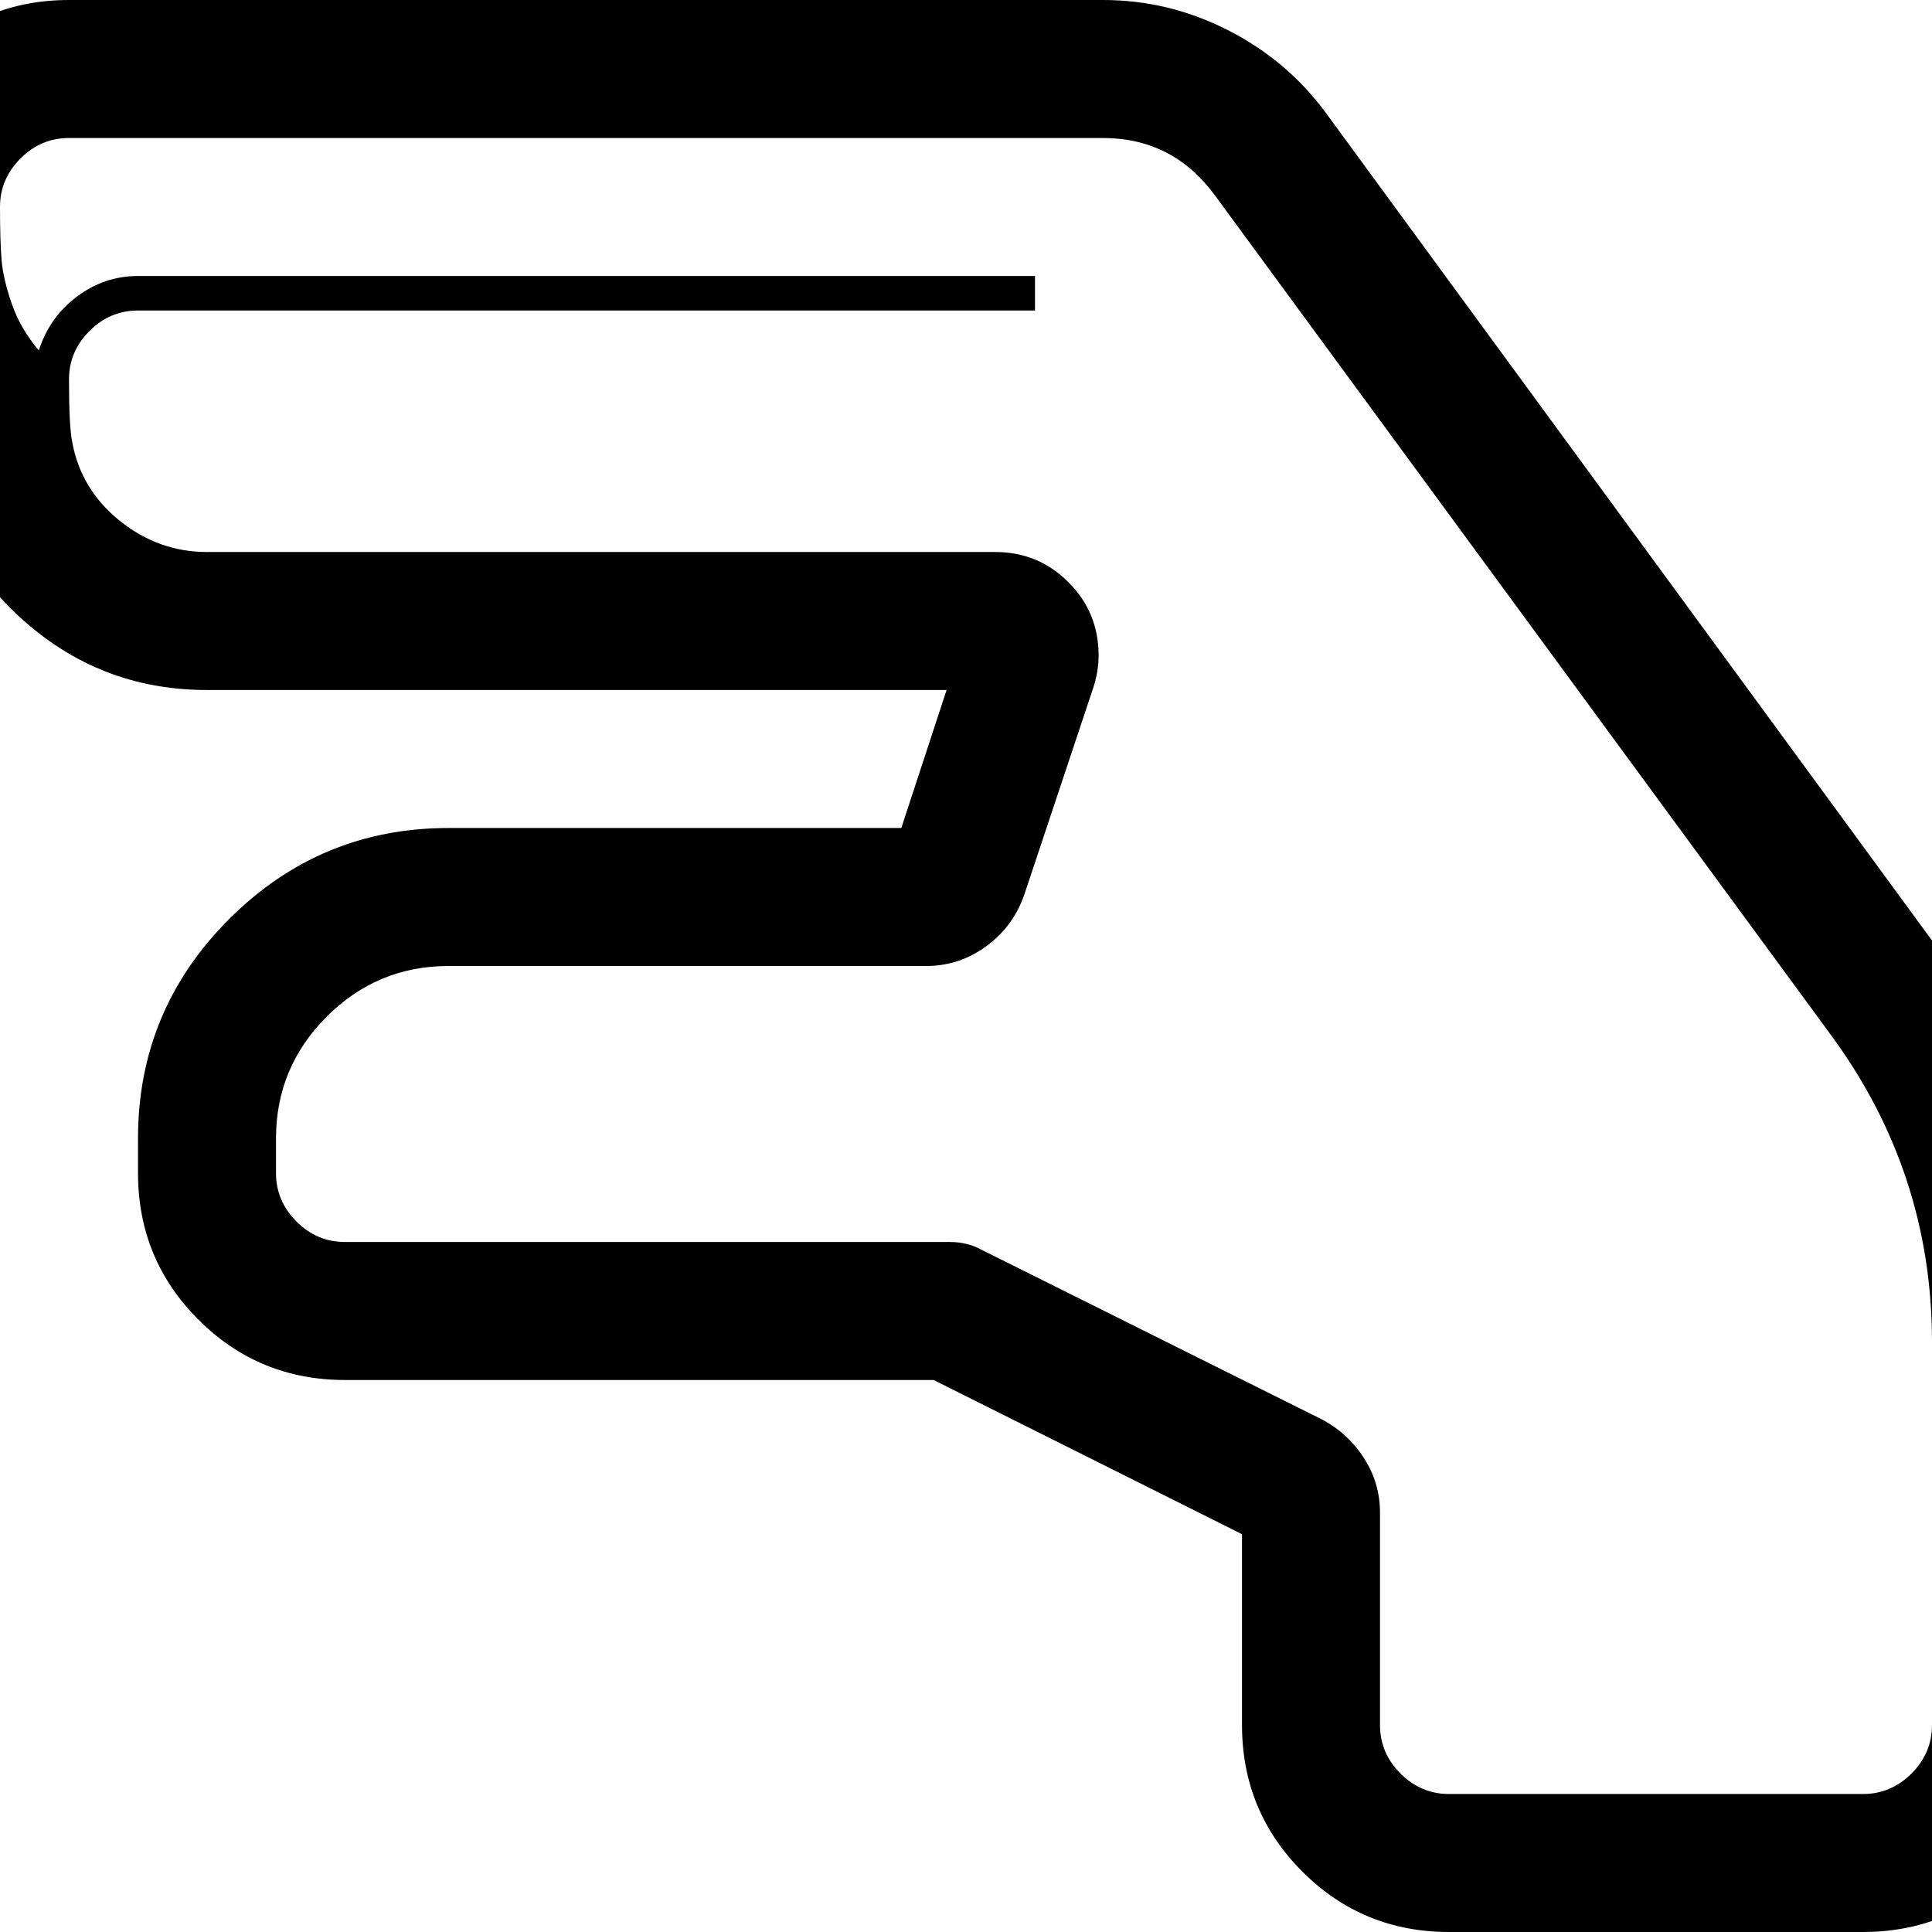 <svg xmlns="http://www.w3.org/2000/svg" x="0px" y="0px" viewBox="596 -596 1792 1792" style="enable-background:new 596 -596 1792 1792;">
<path d="M660-596c-53.3,0-98.7,18.7-136,56s-56,82.7-56,136v32c0,68.7,21.7,129.3,65,182c5.3,66,32.5,121.5,81.5,166.5
	S721.3,44,788,44h686l-42,128h-420c-79.3,0-147.2,28.2-203.5,84.5C752.2,312.8,724,380.7,724,460v32c0,53.3,18.7,98.7,56,136
	c37.3,37.3,82.7,56,136,56h546l286,143v177c0,53.3,18.7,98.7,56,136s82.7,56,136,56h384c53.3,0,98.7-18.7,136-56
	c37.3-37.3,56-82.7,56-136V649c0-133.3-39.3-253-118-359l-572-781c-24-32.7-54.3-58.3-91-77s-75.3-28-116-28H660z M2369,1049
	c-12.7,12.7-27.7,19-45,19h-384c-17.3,0-32.3-6.3-45-19s-19-27.7-19-45V807c0-18-4.8-34.7-14.5-50s-22.5-27.3-38.5-36l-317-158
	c-8.7-4.7-18.3-7-29-7H916c-17.3,0-32.3-6.3-45-19c-12.7-12.7-19-27.7-19-45v-32c0-44,15.7-81.7,47-113c31.3-31.3,69-47,113-47h443
	c20.7,0,39.3-6.2,56-18.5s28.3-28.2,35-47.5l64-192c3.3-10,5-20,5-30c0-26.7-9.3-49.3-28-68s-41.3-28-68-28h-91H788
	c-30,0-57-9.7-81-29s-38.7-43.7-44-73c-2-9.3-3-28.7-3-58c0-17.3,6.3-32.3,19-45s27.7-19,45-19h832v-32H724
	c-20.7,0-39.5,6.3-56.5,19s-28.8,29.3-35.5,50c-11.3-13.3-19.7-27.7-25-43s-8.5-28.8-9.5-40.5S596-382.7,596-404
	c0-17.3,6.3-32.3,19-45s27.7-19,45-19h959c42.7,0,77,17.3,103,52l573,781c62,84.7,93,179.3,93,284v355
	C2388,1021.3,2381.7,1036.3,2369,1049z"/>
</svg>
